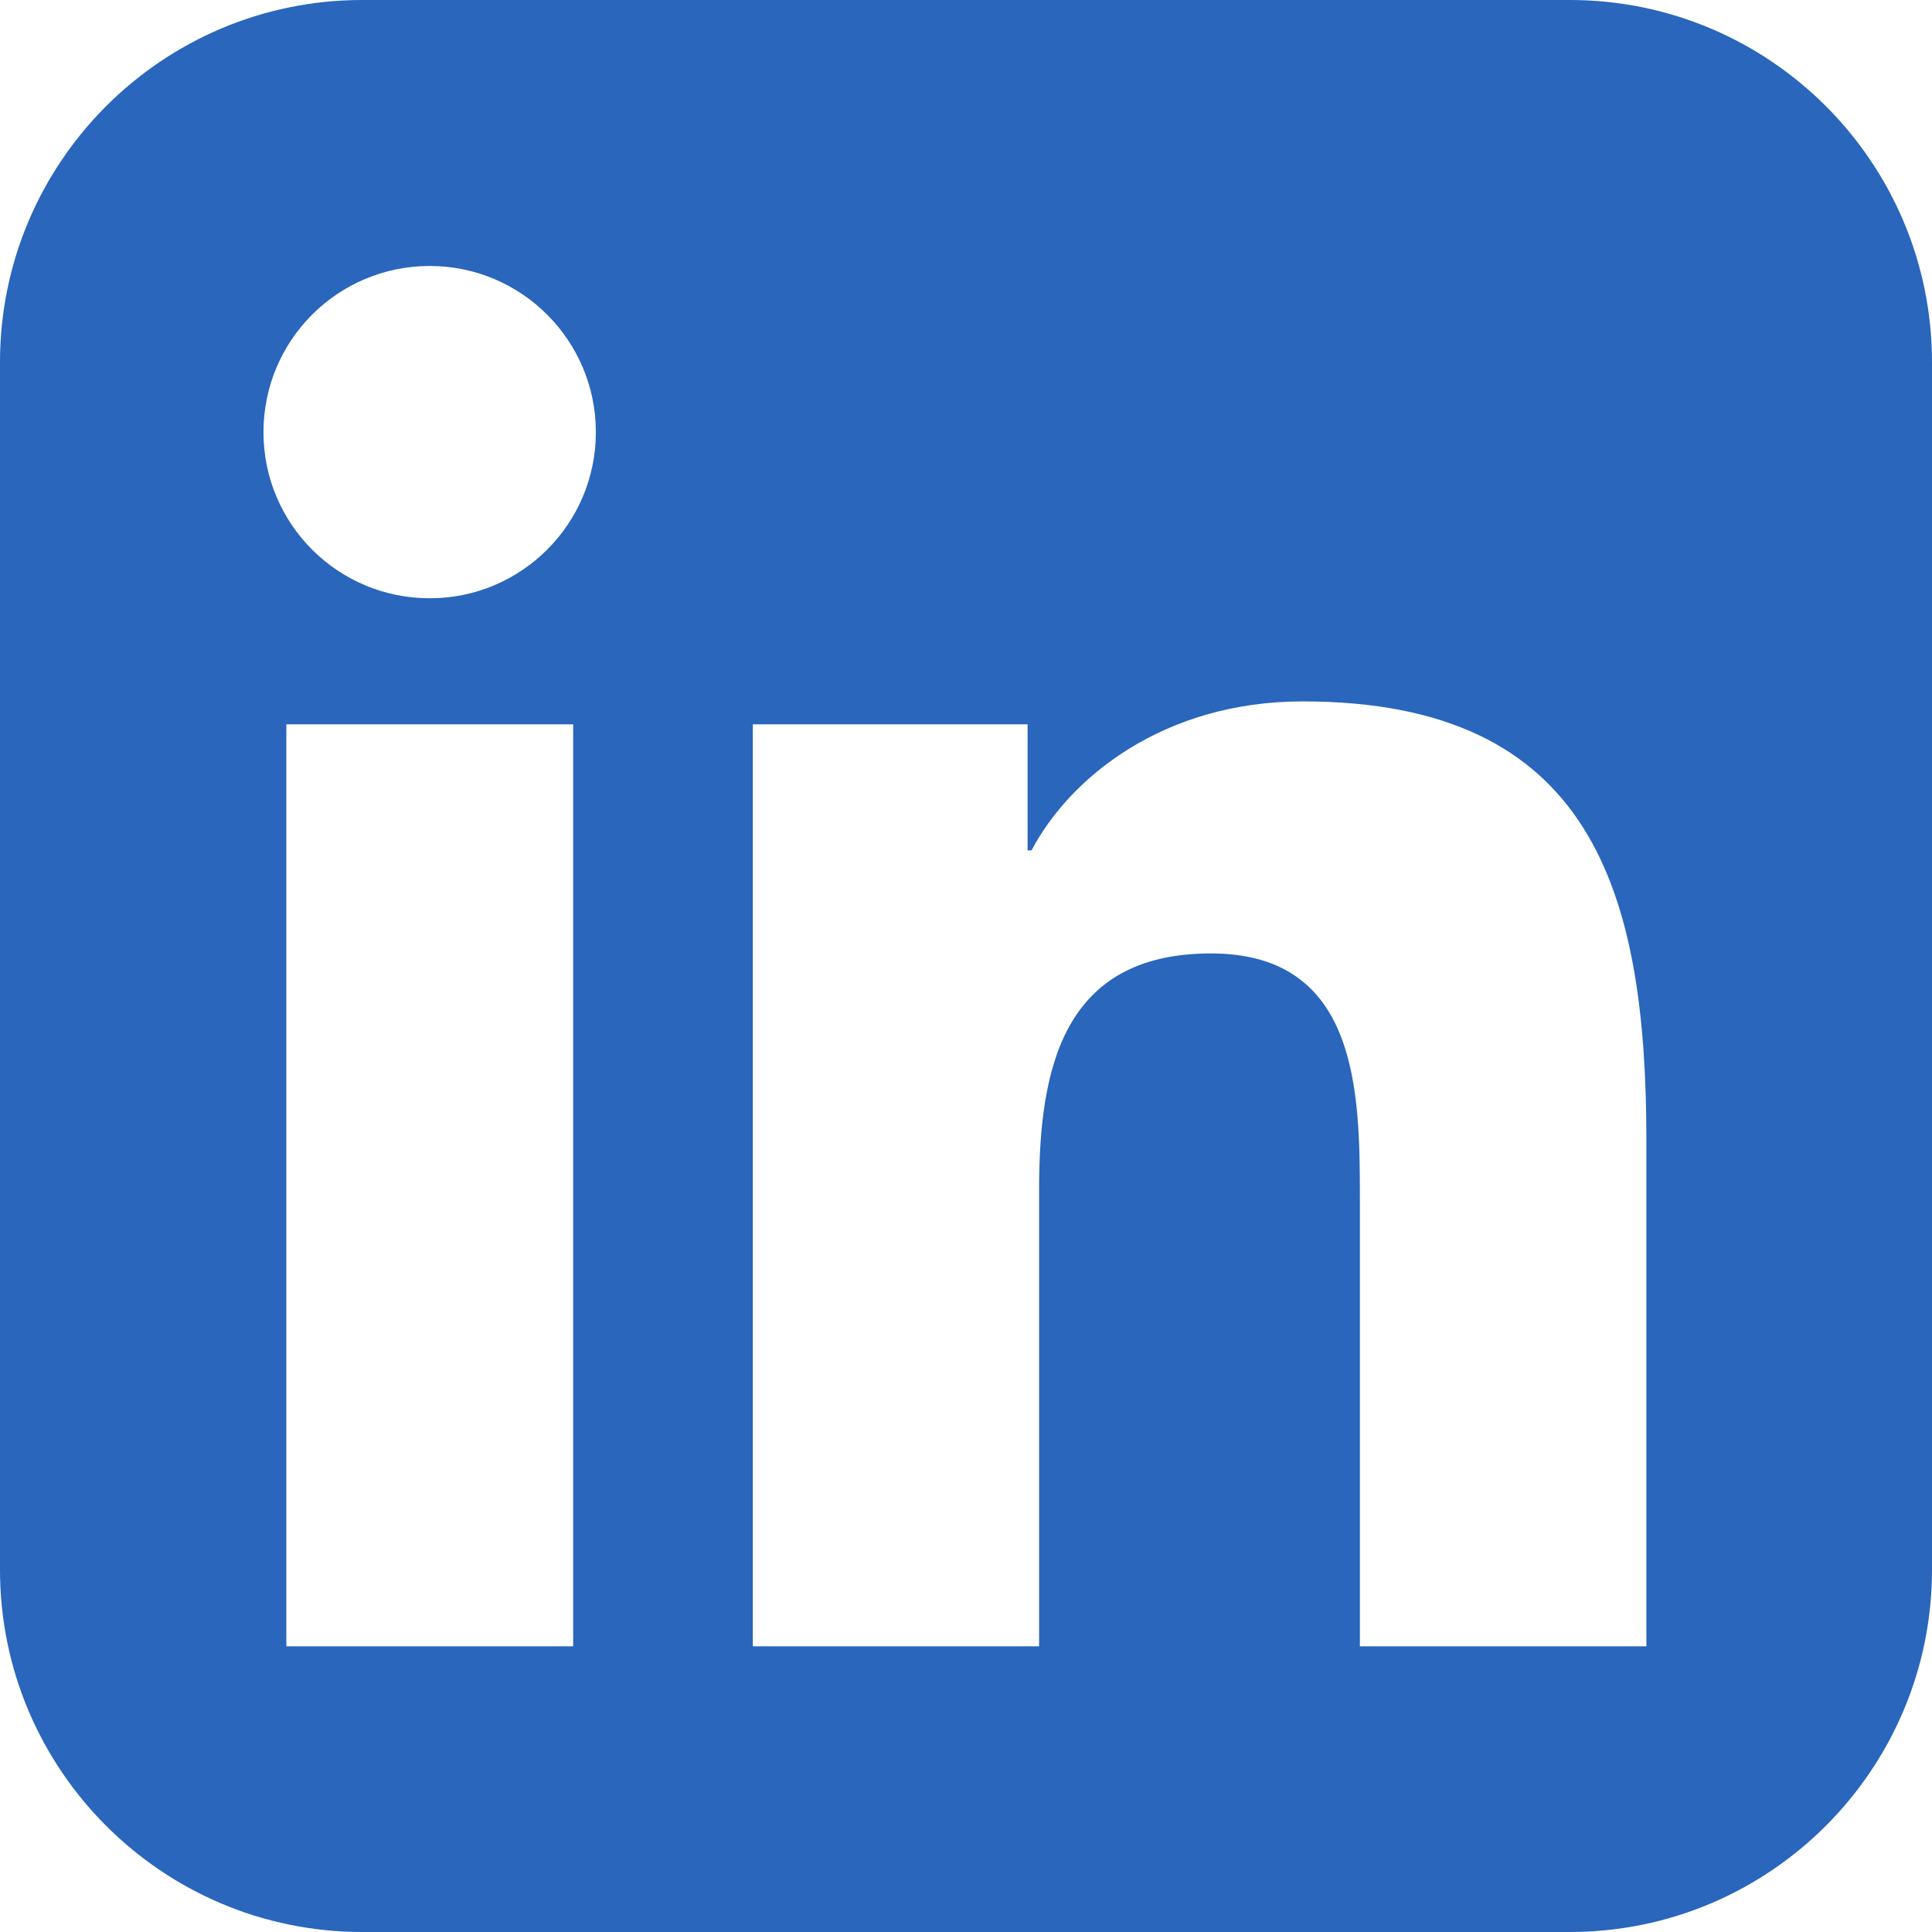 <svg width="24" height="24" viewBox="0 0 24 24" fill="none" xmlns="http://www.w3.org/2000/svg">
<path fill-rule="evenodd" clip-rule="evenodd" d="M19.5 0C21.984 0 24 2.016 24 4.5V19.5C24 21.983 21.983 24 19.5 24H4.5C2.016 24 0 21.983 0 19.5V4.5C0 2.016 2.016 0 4.5 0H19.5ZM3.557 20.451H7.12V8.998H3.557V20.451ZM20.452 20.451V14.17C20.452 11.085 19.786 8.713 16.183 8.713C14.45 8.713 13.288 9.663 12.814 10.564H12.765V8.998H9.352V20.451H12.908V14.786C12.908 13.292 13.19 11.844 15.043 11.844C16.87 11.844 16.893 13.553 16.893 14.881V20.451H20.452ZM5.339 7.432C6.477 7.432 7.402 6.508 7.402 5.368C7.402 4.229 6.477 3.304 5.339 3.304C4.195 3.304 3.273 4.229 3.273 5.368C3.273 6.508 4.195 7.432 5.339 7.432Z" fill="#2966BC"/>
</svg>

